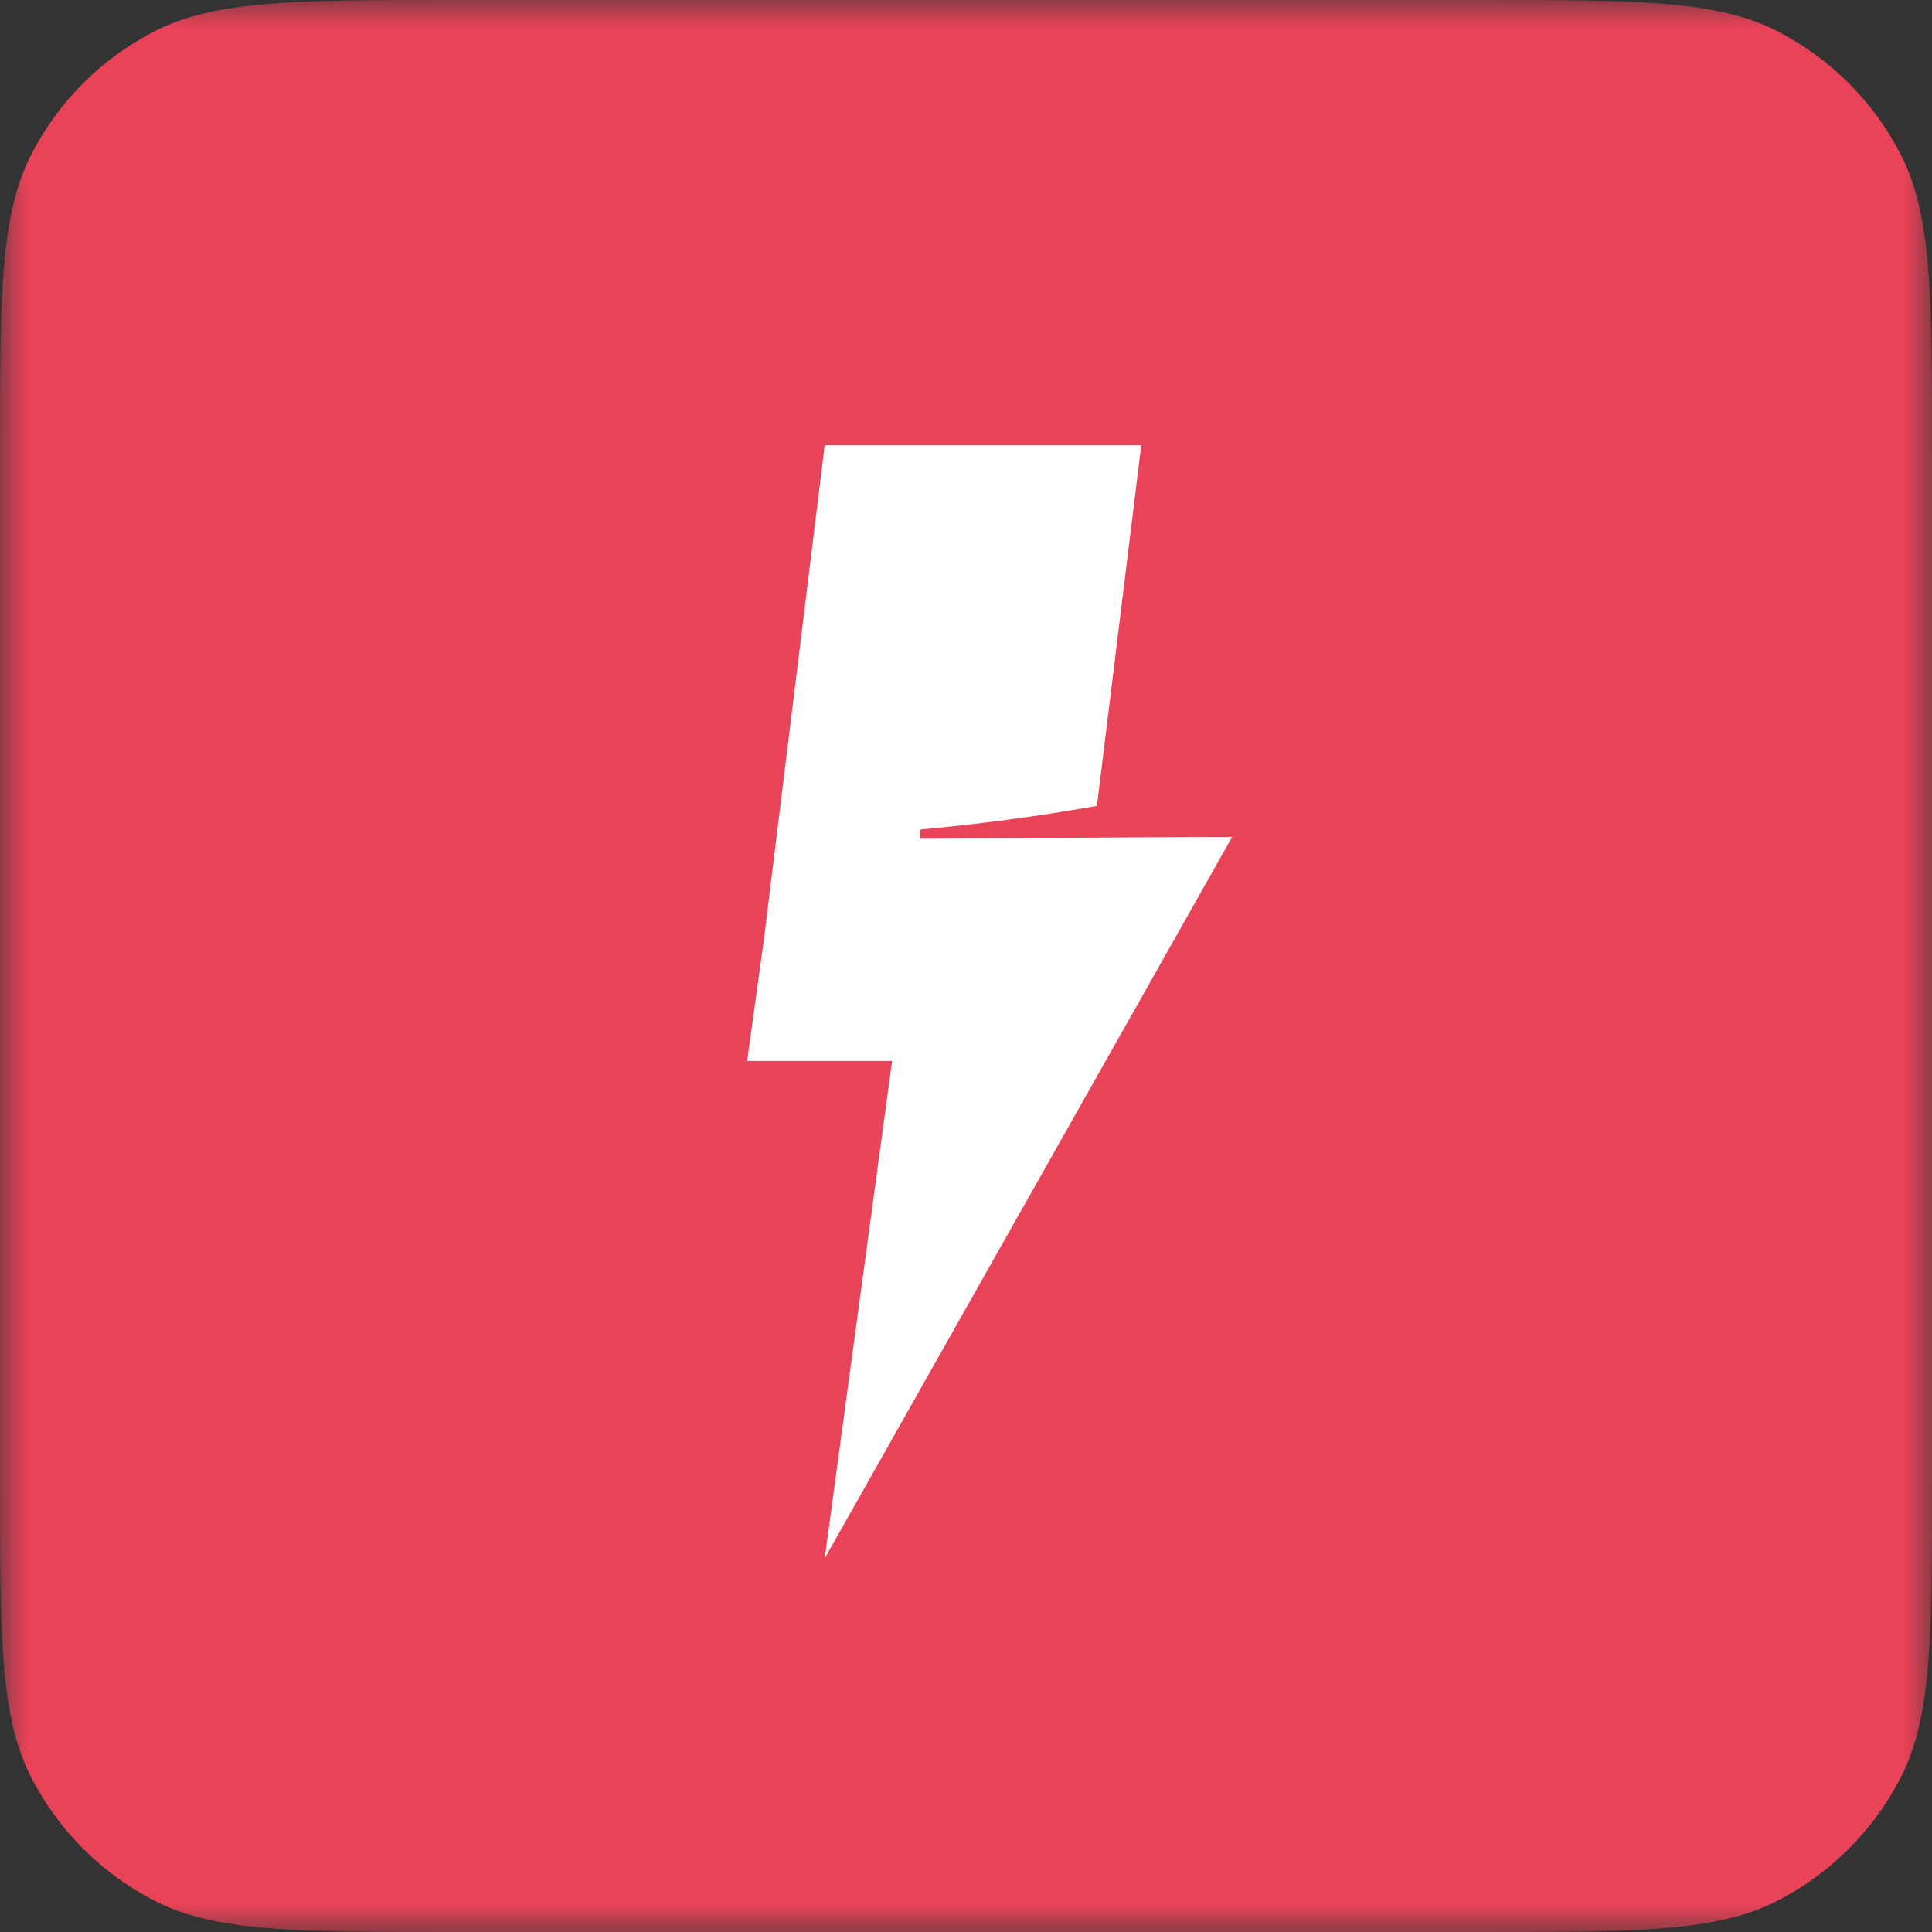 <svg width="34" height="34" viewBox="0 0 34 34" fill="none" xmlns="http://www.w3.org/2000/svg">
<rect x="0" y="0" width="34" height="34" fill="#333333" stroke="none"/>
<mask id="mask0_885_19625" style="mask-type:alpha" maskUnits="userSpaceOnUse" x="0" y="0" width="34" height="34">
<rect width="34" height="34" fill="white"/>
</mask>
<g mask="url(#mask0_885_19625)">
<path fill-rule="evenodd" clip-rule="evenodd" d="M0 8C0 5.2 0 3.8 0.545 2.73C1.024 1.789 1.789 1.024 2.73 0.545C3.8 0 5.2 0 8 0L26 0C28.8 0 30.2 0 31.27 0.545C32.211 1.024 32.976 1.789 33.455 2.73C34 3.8 34 5.2 34 8V26C34 28.8 34 30.2 33.455 31.27C32.976 32.211 32.211 32.976 31.27 33.455C30.2 34 28.8 34 26 34H8C5.2 34 3.8 34 2.73 33.455C1.789 32.976 1.024 32.211 0.545 31.27C0 30.2 0 28.8 0 26L0 8Z" fill="#E94359"/>
<mask id="mask1_885_19625" style="mask-type:alpha" maskUnits="userSpaceOnUse" x="0" y="0" width="34" height="34">
<path fill-rule="evenodd" clip-rule="evenodd" d="M0 17C0 7.611 7.611 0 17 0V0C26.389 0 34 7.611 34 17V17C34 26.389 26.389 34 17 34V34C7.611 34 0 26.389 0 17V17Z" fill="white"/>
</mask>
<g mask="url(#mask1_885_19625)">
<path fill-rule="evenodd" clip-rule="evenodd" d="M14.513 7.836L13.439 16.568L13.148 18.671H15.699L14.513 27.426L21.684 14.729C20.73 14.729 19.252 14.74 18.047 14.749C17.209 14.755 16.504 14.76 16.2 14.76C16.181 14.667 16.2 14.597 16.2 14.597C16.2 14.597 17.648 14.48 19.304 14.182L20.084 7.836H14.513Z" fill="white"/>
</g>
</g>
</svg>
